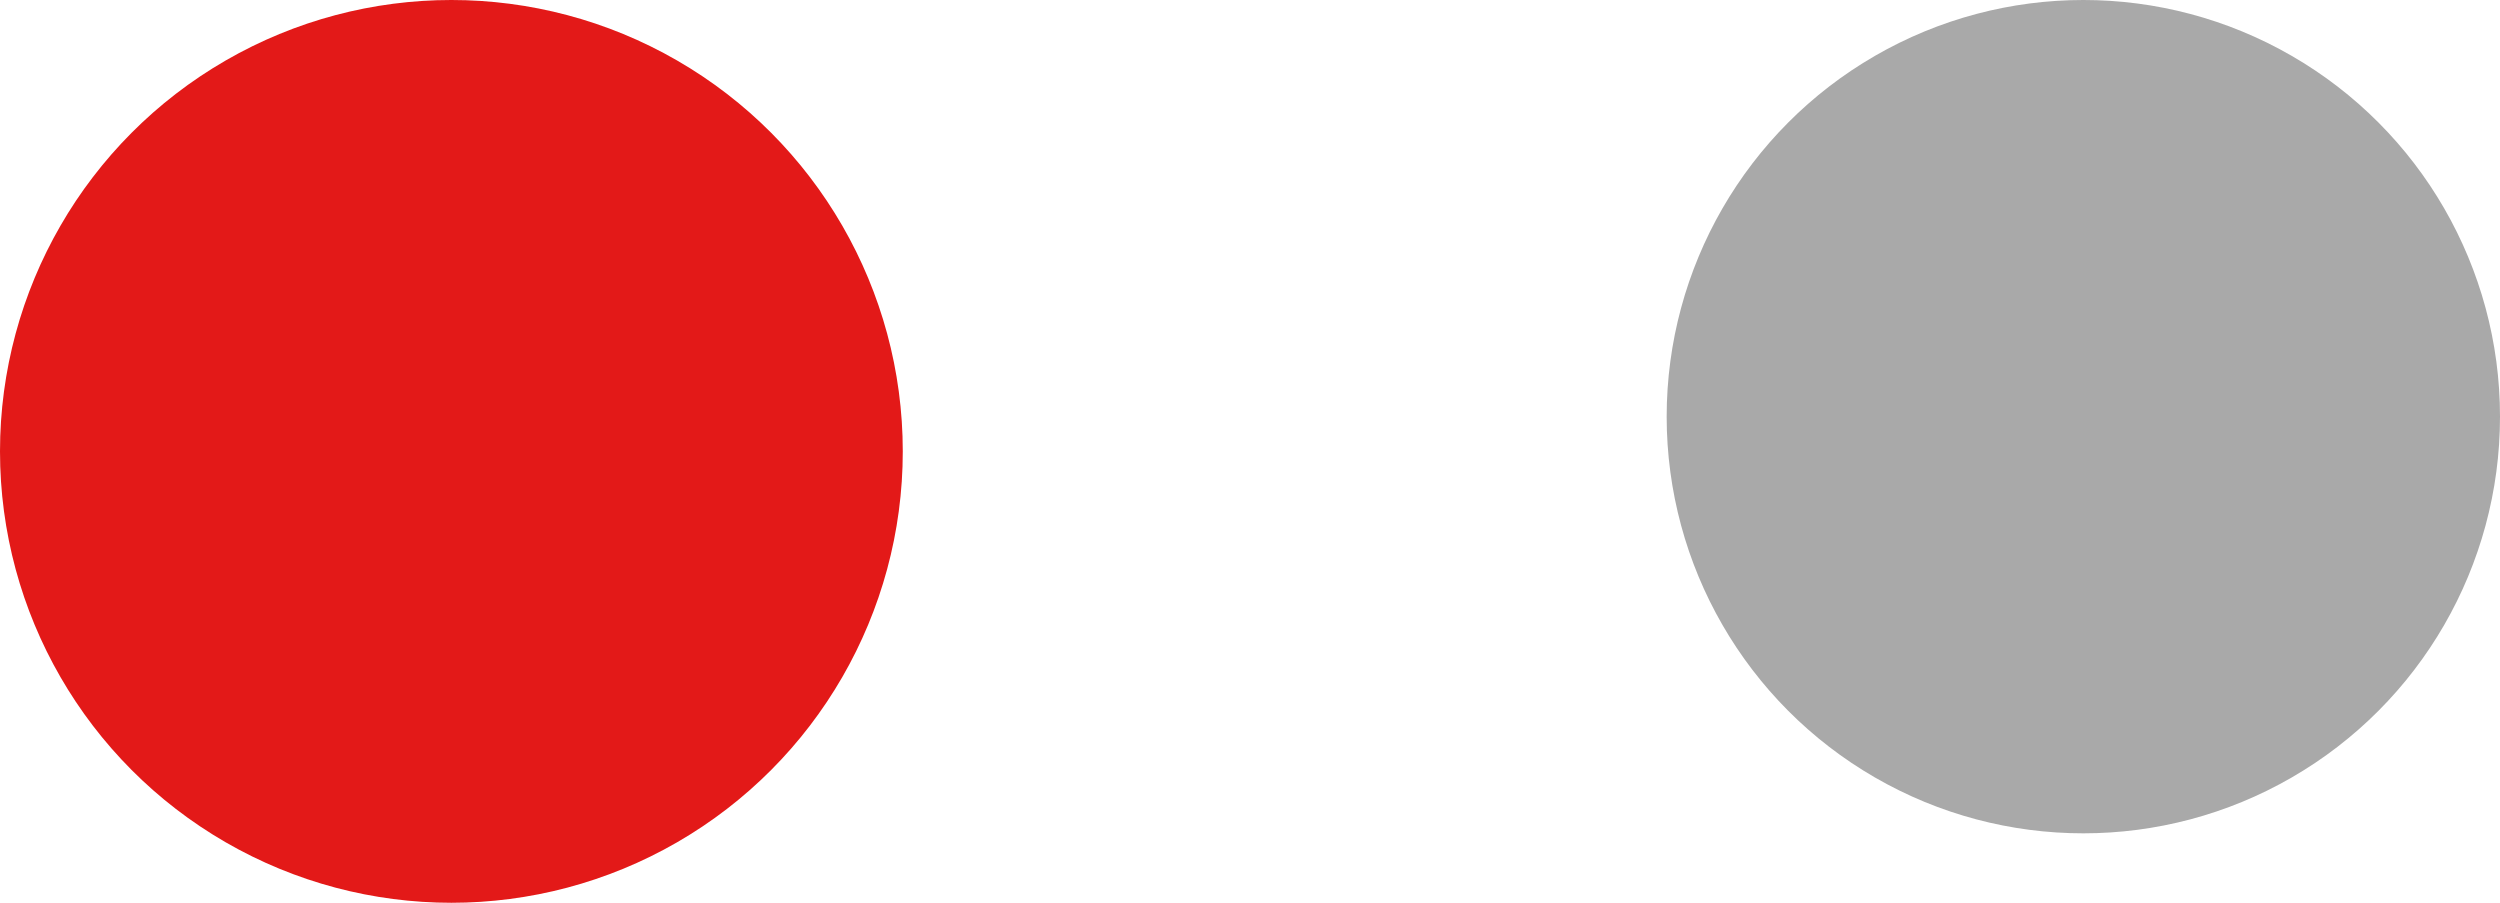 <svg width="36" height="13" viewBox="0 0 36 13" fill="none" xmlns="http://www.w3.org/2000/svg">
<g id="Group 485596">
<circle id="Ellipse 24" cx="6.5" cy="6.5" r="6.5" fill="#E31918"/>
<circle id="Ellipse 25" cx="30" cy="6" r="6" fill="#A9A9A9"/>
</g>
</svg>
